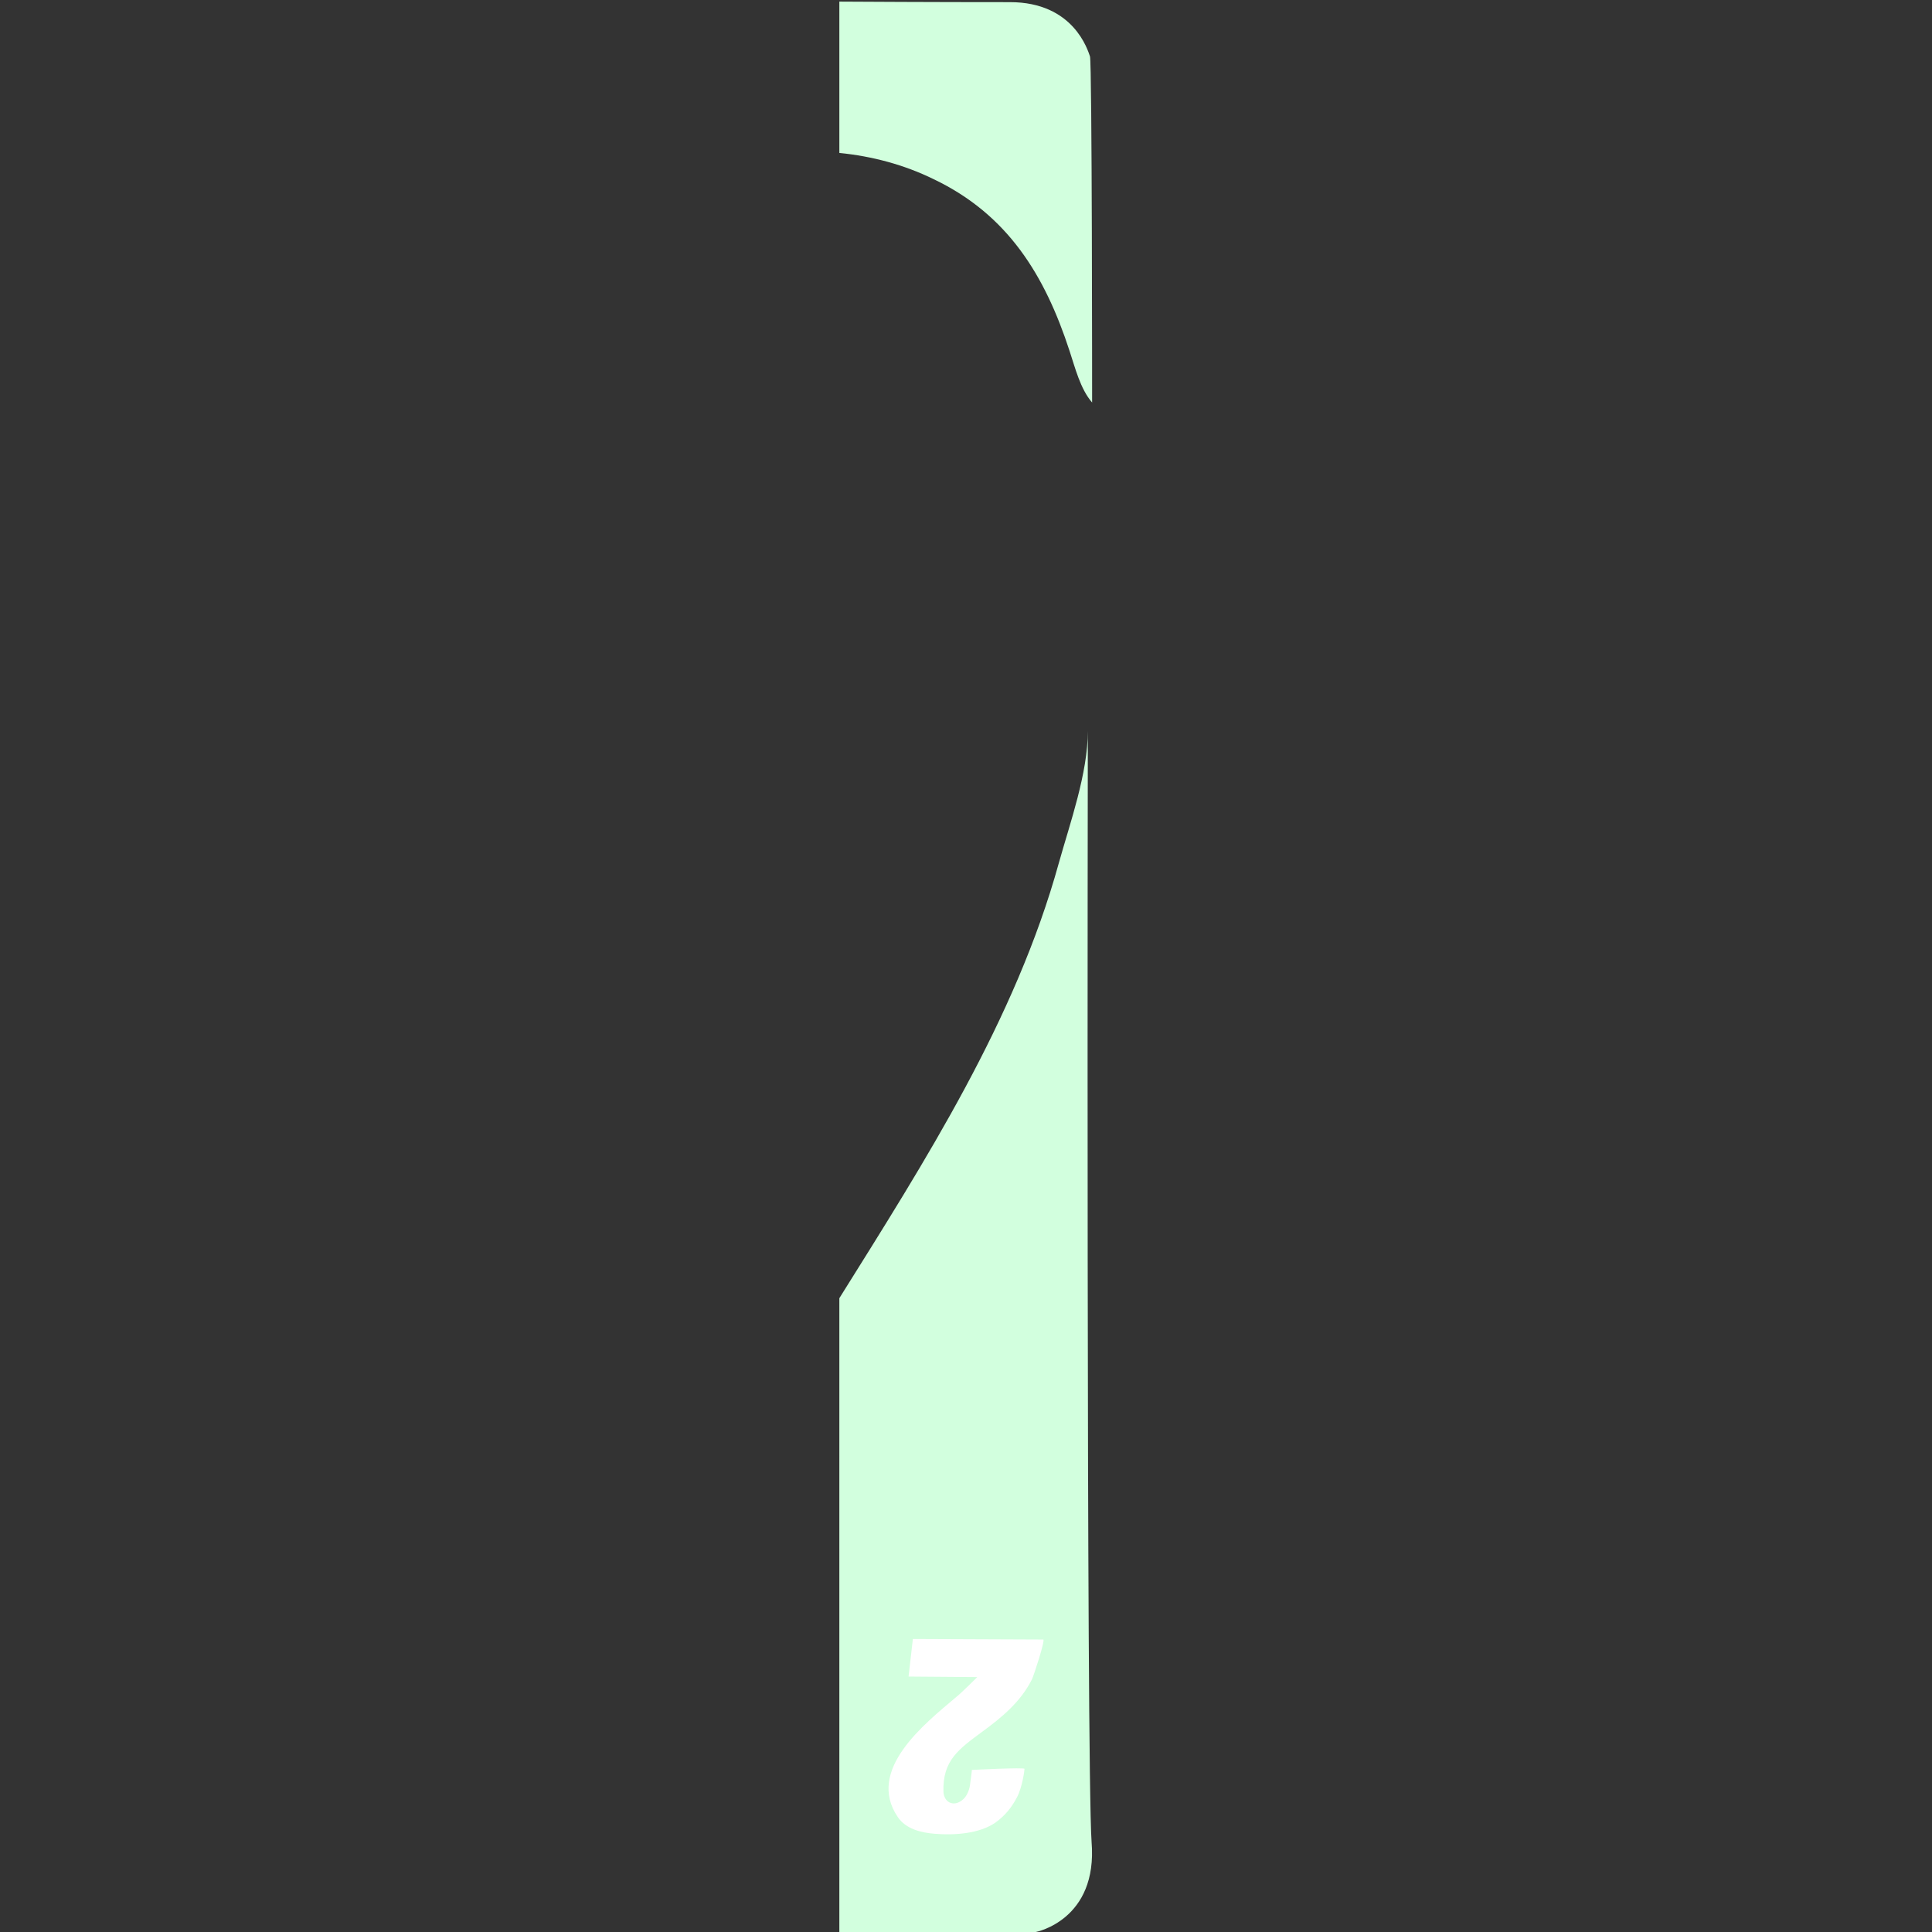 <?xml version="1.0" encoding="utf-8"?>
<!-- Generator: Adobe Illustrator 22.1.0, SVG Export Plug-In . SVG Version: 6.00 Build 0)  -->
<svg version="1.1" id="Layer_1" xmlns="http://www.w3.org/2000/svg" xmlns:xlink="http://www.w3.org/1999/xlink" x="0px" y="0px"
	 viewBox="0 0 360 360" style="enable-background:new 0 0 360 360;" xml:space="preserve">
<rect x="0" y="0" width="360" height="360" fill="#333333" stroke="none"/>
<style type="text/css">
	.st0{fill:#D2FFDE;}
	.st1{fill:#FFFFFF;}
</style>
<g>
	<path class="st0" d="M174,33.4c13.8,6.6,20.7,17.9,25.3,32c1,3,2,7.1,4.2,9.6c0,0,0-63.4-0.4-64.5c-0.4-1.1-3-10.1-14.9-10.1
		c-2.8,0-14.9,0-31.8-0.1v28.2C162.5,29.1,168.5,30.7,174,33.4z"/>
	<path class="st0" d="M202.7,136.2c0,7.9-3.3,17.1-5.4,24.6c-8.1,29.3-24.9,55.5-40.9,81.1V360c21.6,0,36.6,0,36.6,0
		s11.6-2.2,10.4-16.8C202.4,328.7,202.7,136.2,202.7,136.2z"/>
	<path class="st1" d="M181.1,329.8c0,0,9.8-0.5,9.8-0.2s-0.4,3.4-1.4,5.3s-2.2,3.4-4,4.7c-3,2.1-7.7,2.4-11.3,2.1
		c-2.6-0.2-5.4-0.9-6.9-3.1c-6-8.8,5-17.4,10.9-22.4c0.9-0.7,3.9-3.7,3.9-3.7l-12.8-0.1l0.8-7l24.3,0.1c0.4,0.1-1.8,6.8-2.1,7.4
		c-2.1,4.2-5.6,7.1-9.3,9.8c-4.3,3.2-7.4,5.3-7.2,11.2c0.1,1.9,1.8,2.8,3.4,1.6c1-0.7,1.5-2.1,1.6-3.3
		C181,330.8,181.1,329.8,181.1,329.8z"/>
</g>
</svg>
